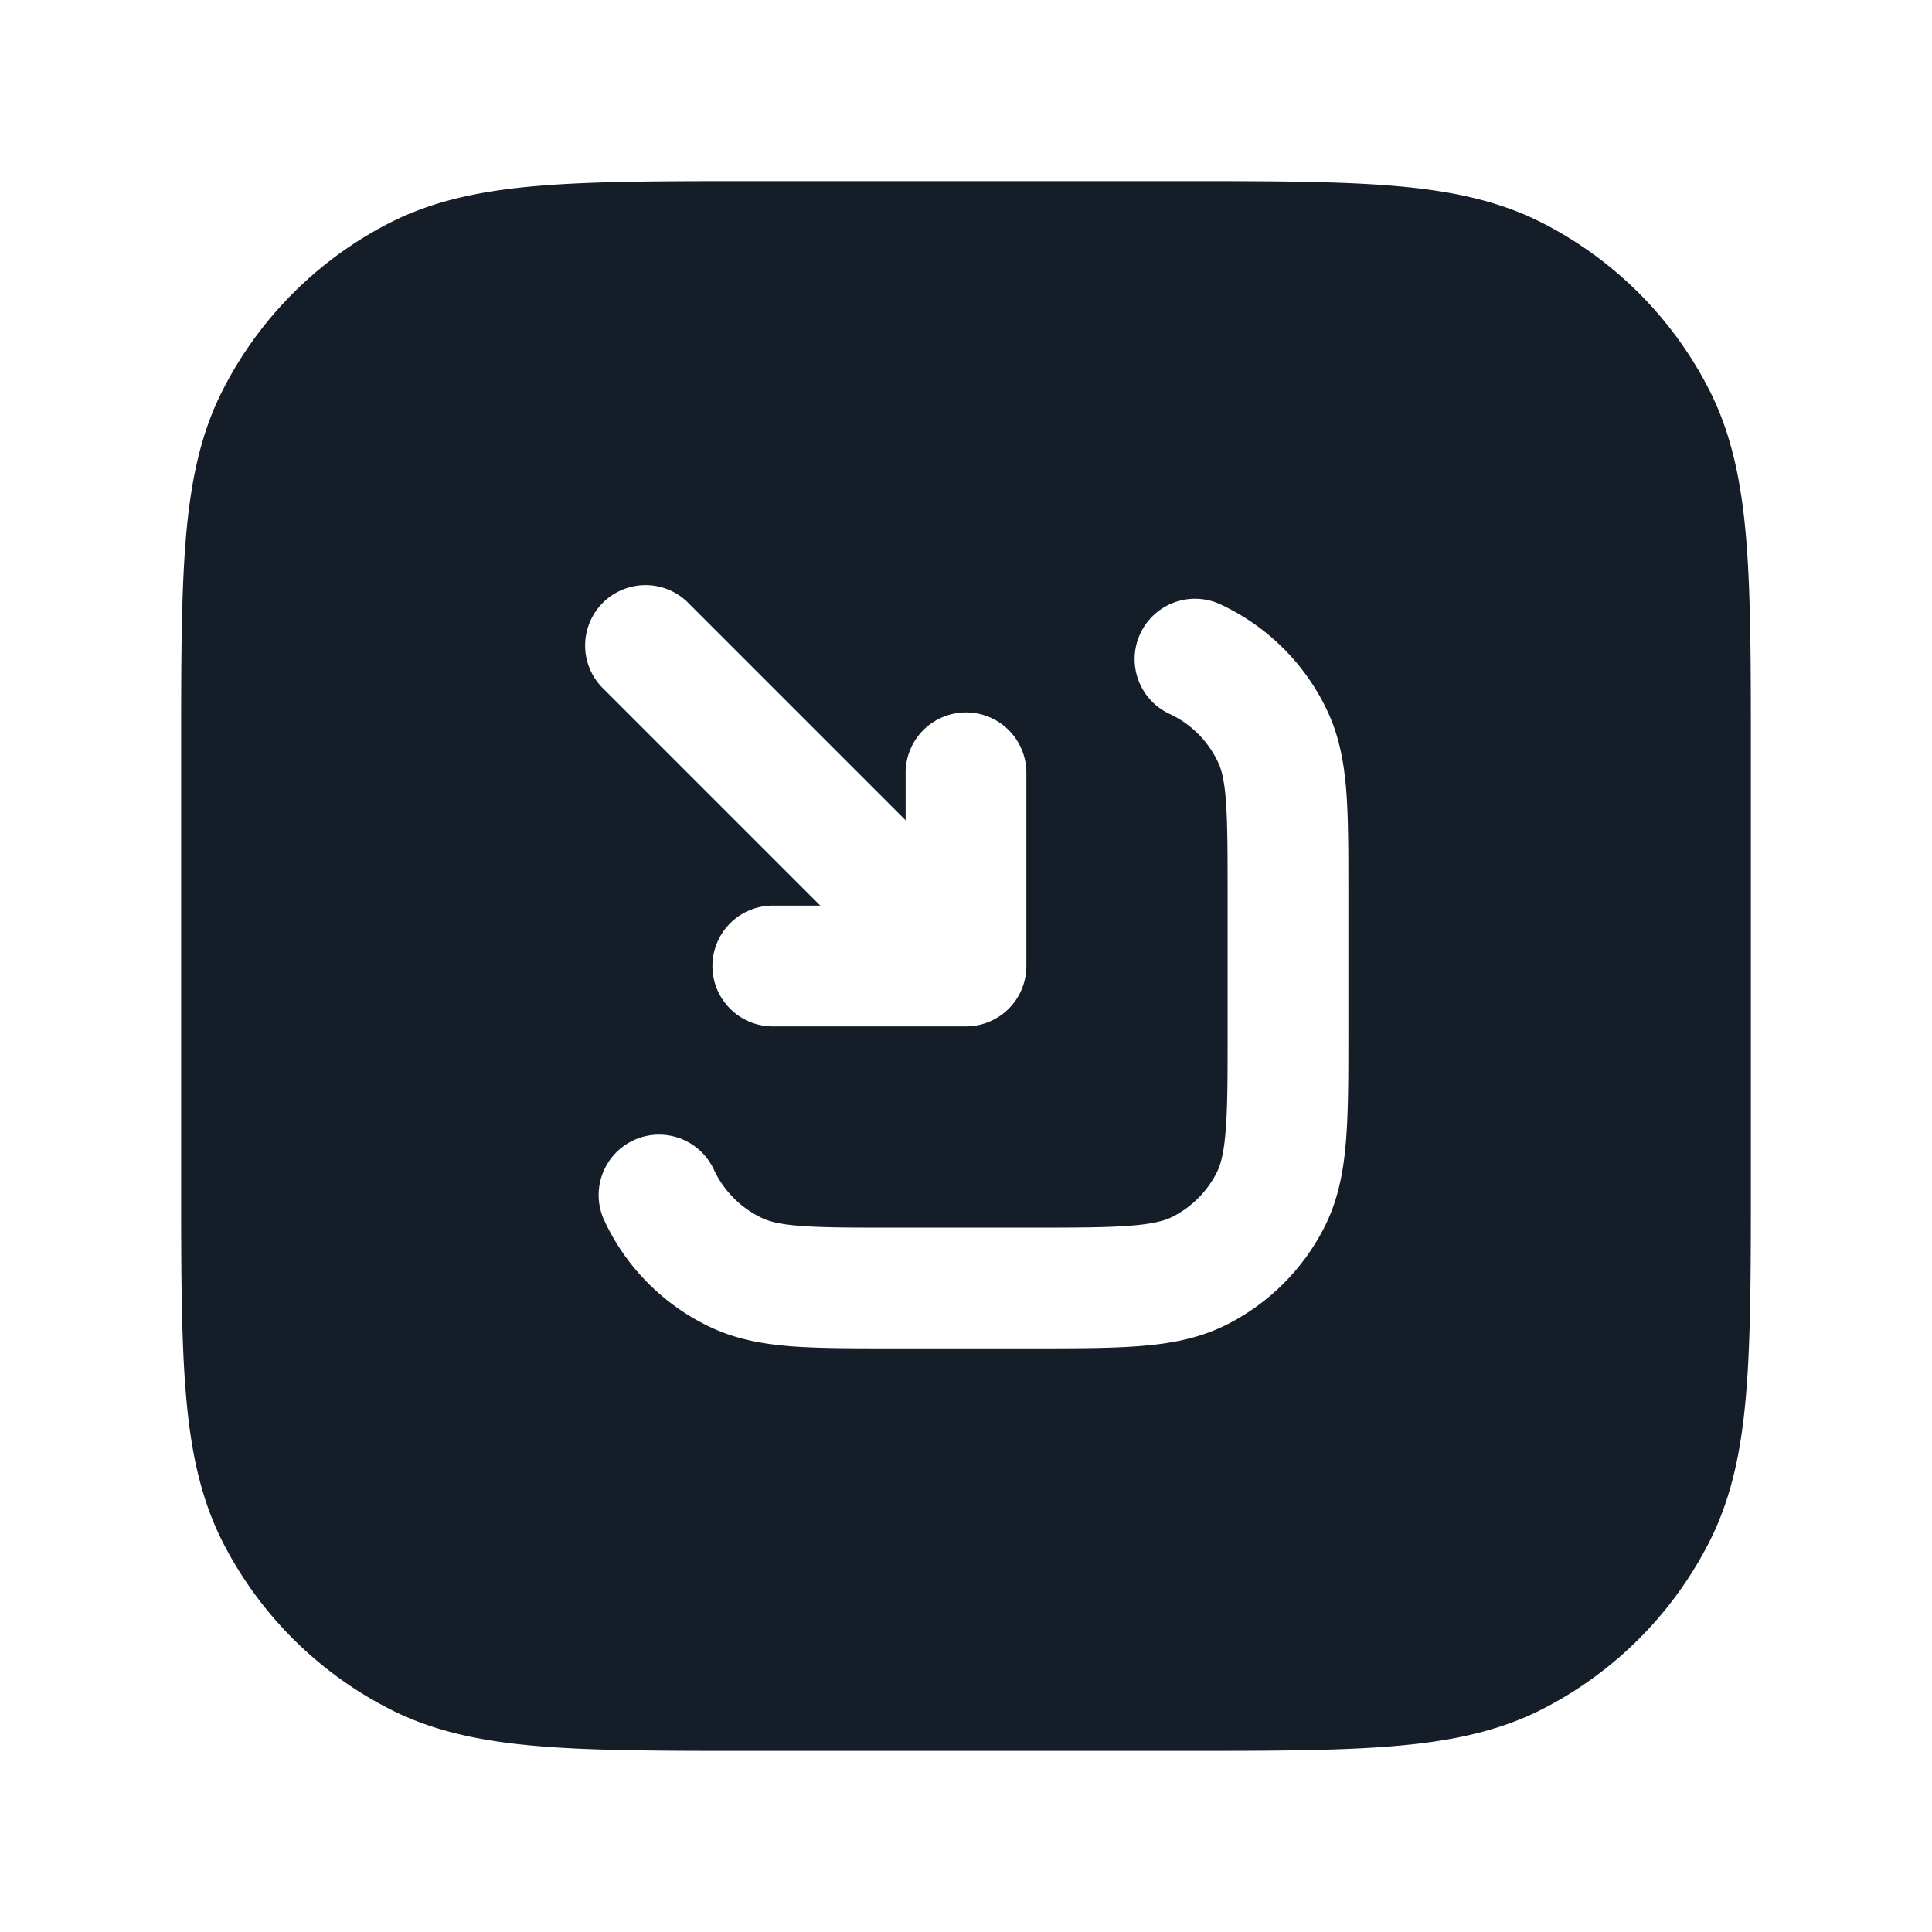 <svg viewBox="0 0 24 24" fill="none" xmlns="http://www.w3.org/2000/svg"><path fill-rule="evenodd" clip-rule="evenodd" d="M9.4 2.25h-.033c-1.092 0-1.958 0-2.655.057-.714.058-1.317.18-1.868.46a4.75 4.75 0 0 0-2.076 2.077c-.281.55-.403 1.154-.461 1.868-.057.697-.057 1.563-.057 2.655v5.266c0 1.092 0 1.958.057 2.655.058.714.18 1.317.46 1.869a4.75 4.75 0 0 0 2.077 2.075c.55.281 1.154.403 1.868.461.697.057 1.563.057 2.655.057h5.266c1.092 0 1.958 0 2.655-.057.714-.058 1.317-.18 1.869-.46a4.75 4.75 0 0 0 2.075-2.076c.281-.552.403-1.155.461-1.869.057-.697.057-1.563.057-2.655V9.367c0-1.092 0-1.958-.057-2.655-.058-.714-.18-1.317-.46-1.868a4.75 4.75 0 0 0-2.076-2.076c-.552-.281-1.155-.403-1.869-.461-.697-.057-1.563-.057-2.655-.057H9.4Zm5.762 5.258a.75.75 0 0 0-.634 1.36c.267.123.48.338.605.604.04.085.076.213.096.48.02.274.021.63.021 1.16V12.8c0 .572 0 .957-.025 1.253-.023.287-.065.424-.111.515a1.25 1.25 0 0 1-.546.546c-.091.046-.228.088-.515.111-.296.024-.68.025-1.253.025h-1.689c-.53 0-.885 0-1.16-.021-.266-.02-.394-.056-.48-.096a1.25 1.25 0 0 1-.604-.605.75.75 0 0 0-1.36.634 2.75 2.75 0 0 0 1.33 1.33c.318.148.65.206 1.001.233.338.025.75.025 1.245.025h1.748c.534 0 .98 0 1.344-.03.38-.03.736-.098 1.074-.27a2.751 2.751 0 0 0 1.201-1.201c.172-.338.24-.694.27-1.074.03-.364.03-.81.03-1.344v-1.748c0-.494 0-.907-.025-1.245-.027-.352-.085-.683-.233-1a2.75 2.75 0 0 0-1.33-1.33ZM8.85 12c0 .414.336.75.75.75H12a.75.75 0 0 0 .75-.75V9.6a.75.75 0 0 0-1.5 0v.59L8.53 7.47a.75.75 0 0 0-1.06 1.06l2.72 2.72H9.6a.75.75 0 0 0-.75.75Z" fill="#151E28"/></svg>